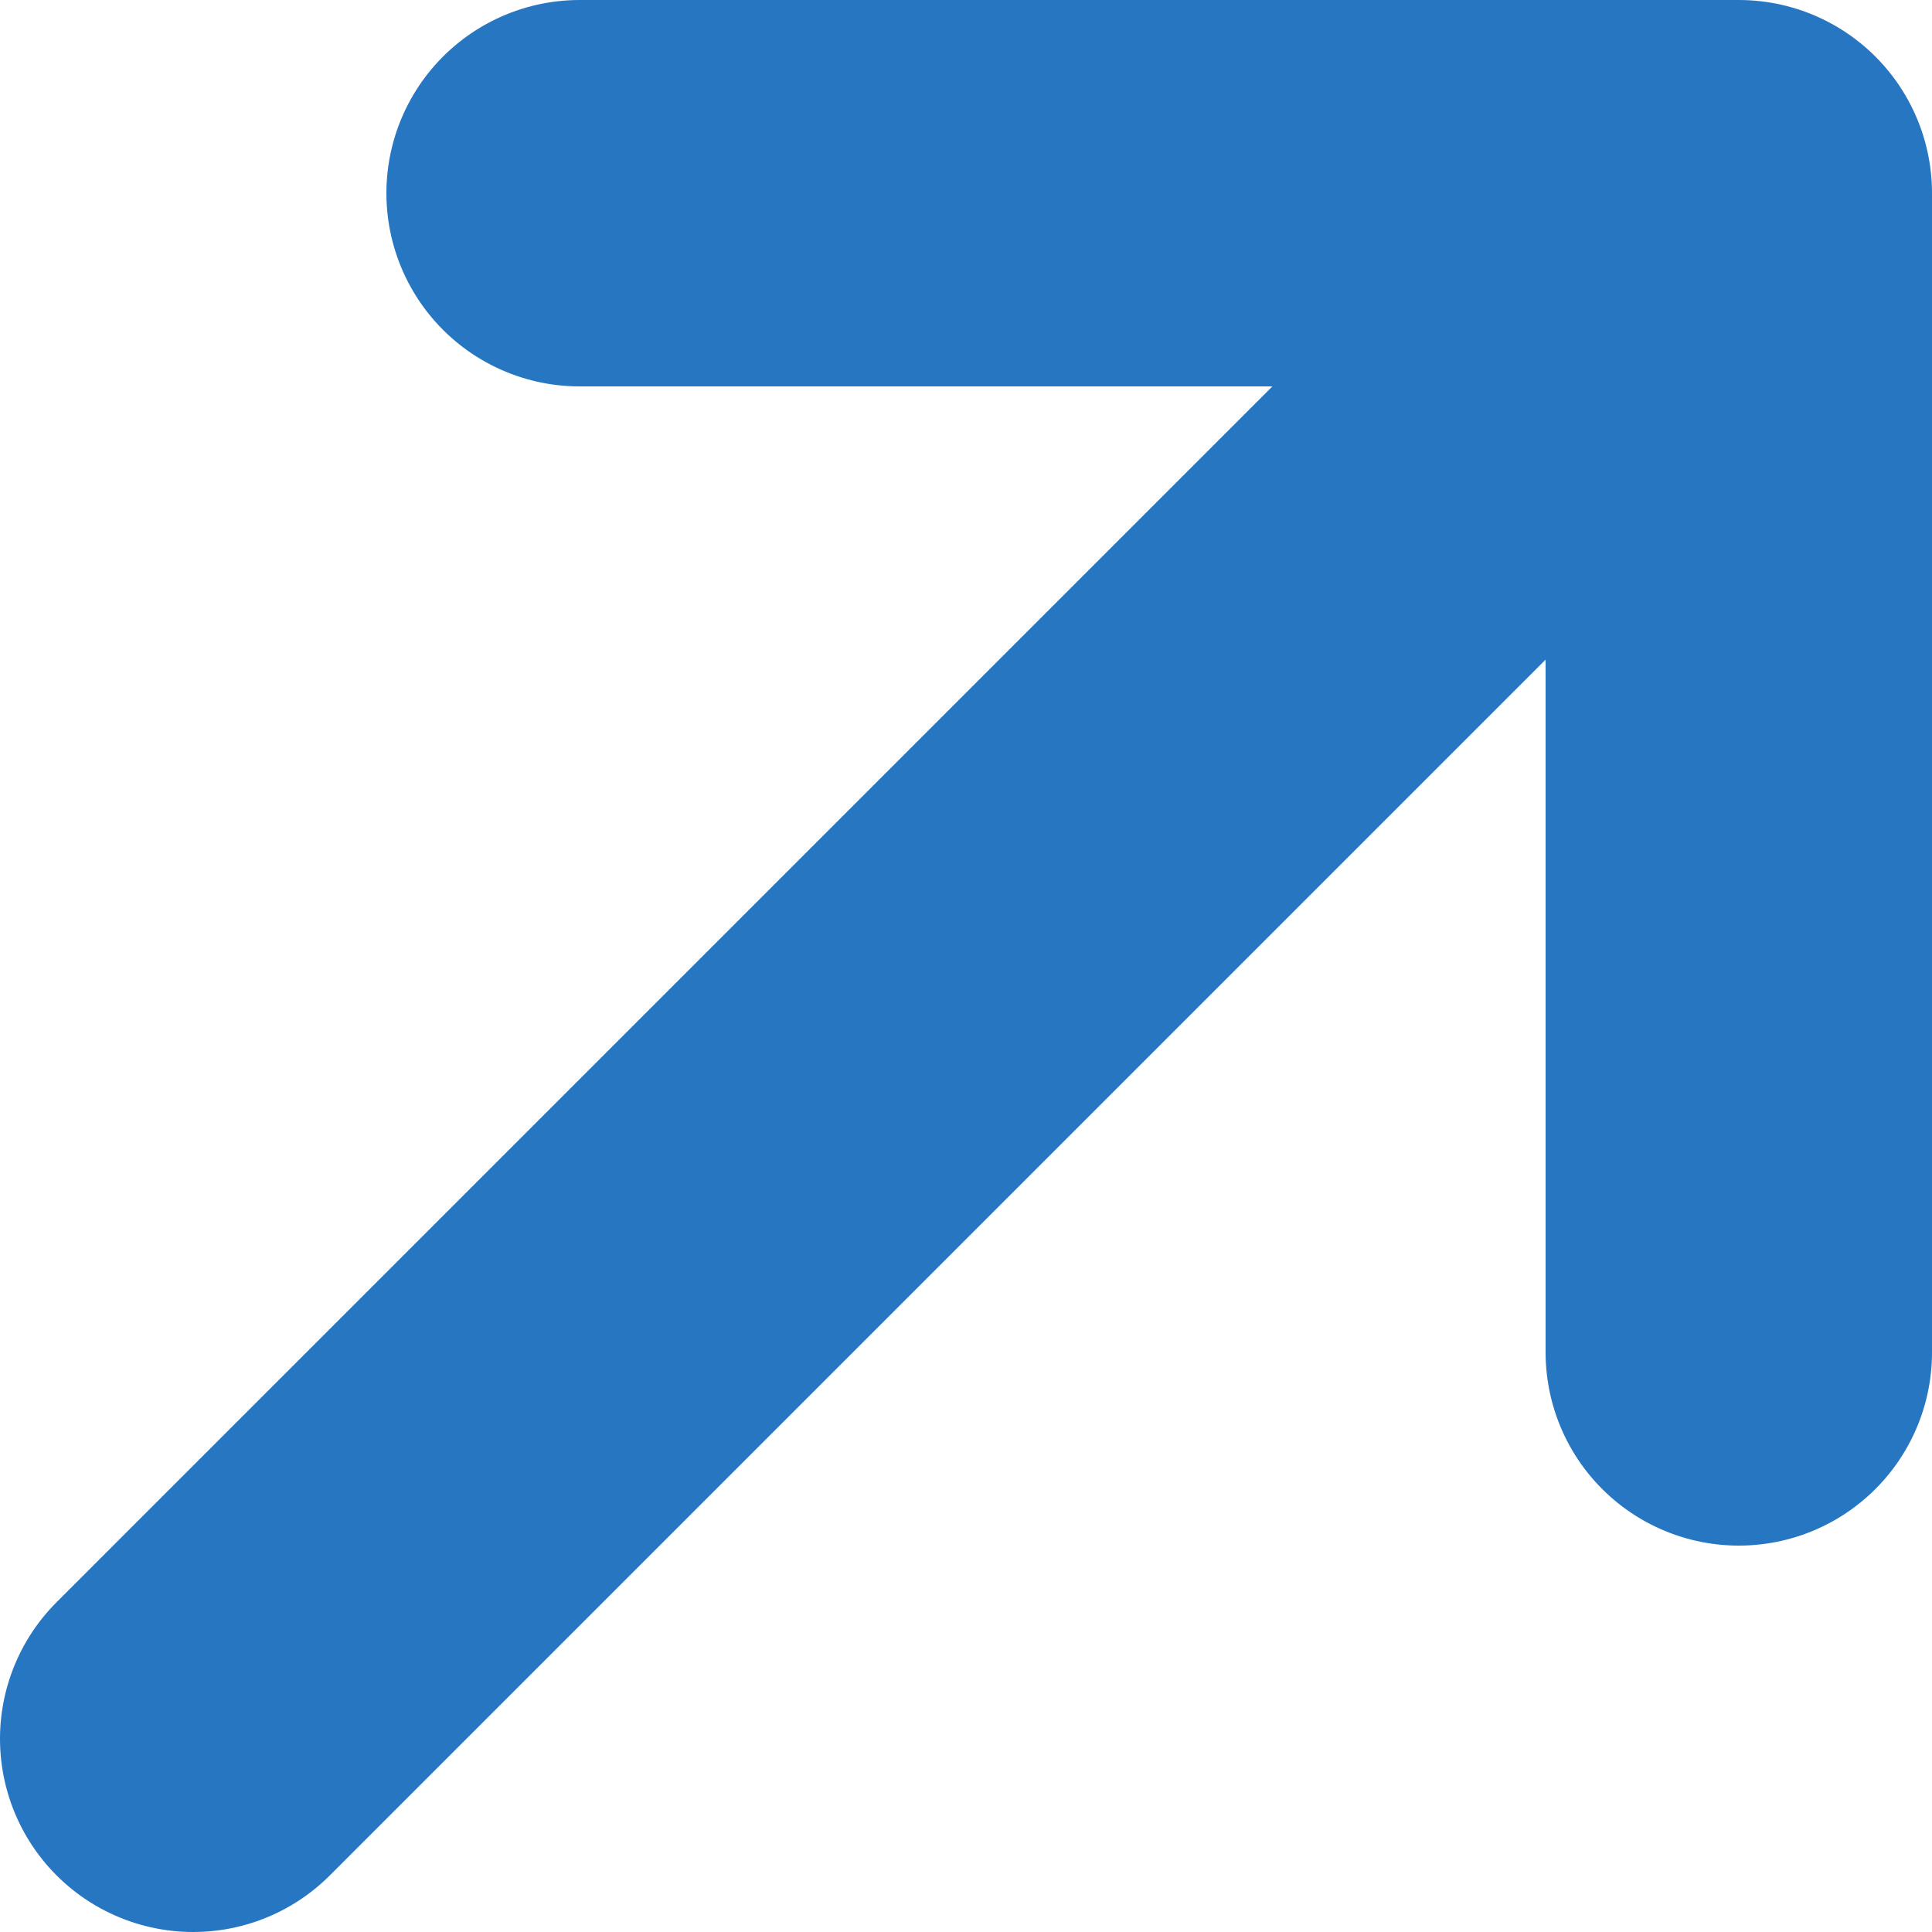 <svg width="10" height="10" viewBox="0 0 10 10" fill="none" xmlns="http://www.w3.org/2000/svg">
<path d="M1 9L9 1M9 1H3M9 1V7" stroke="#2676C2" stroke-width="2" stroke-linecap="round" stroke-linejoin="round"/>
</svg>
